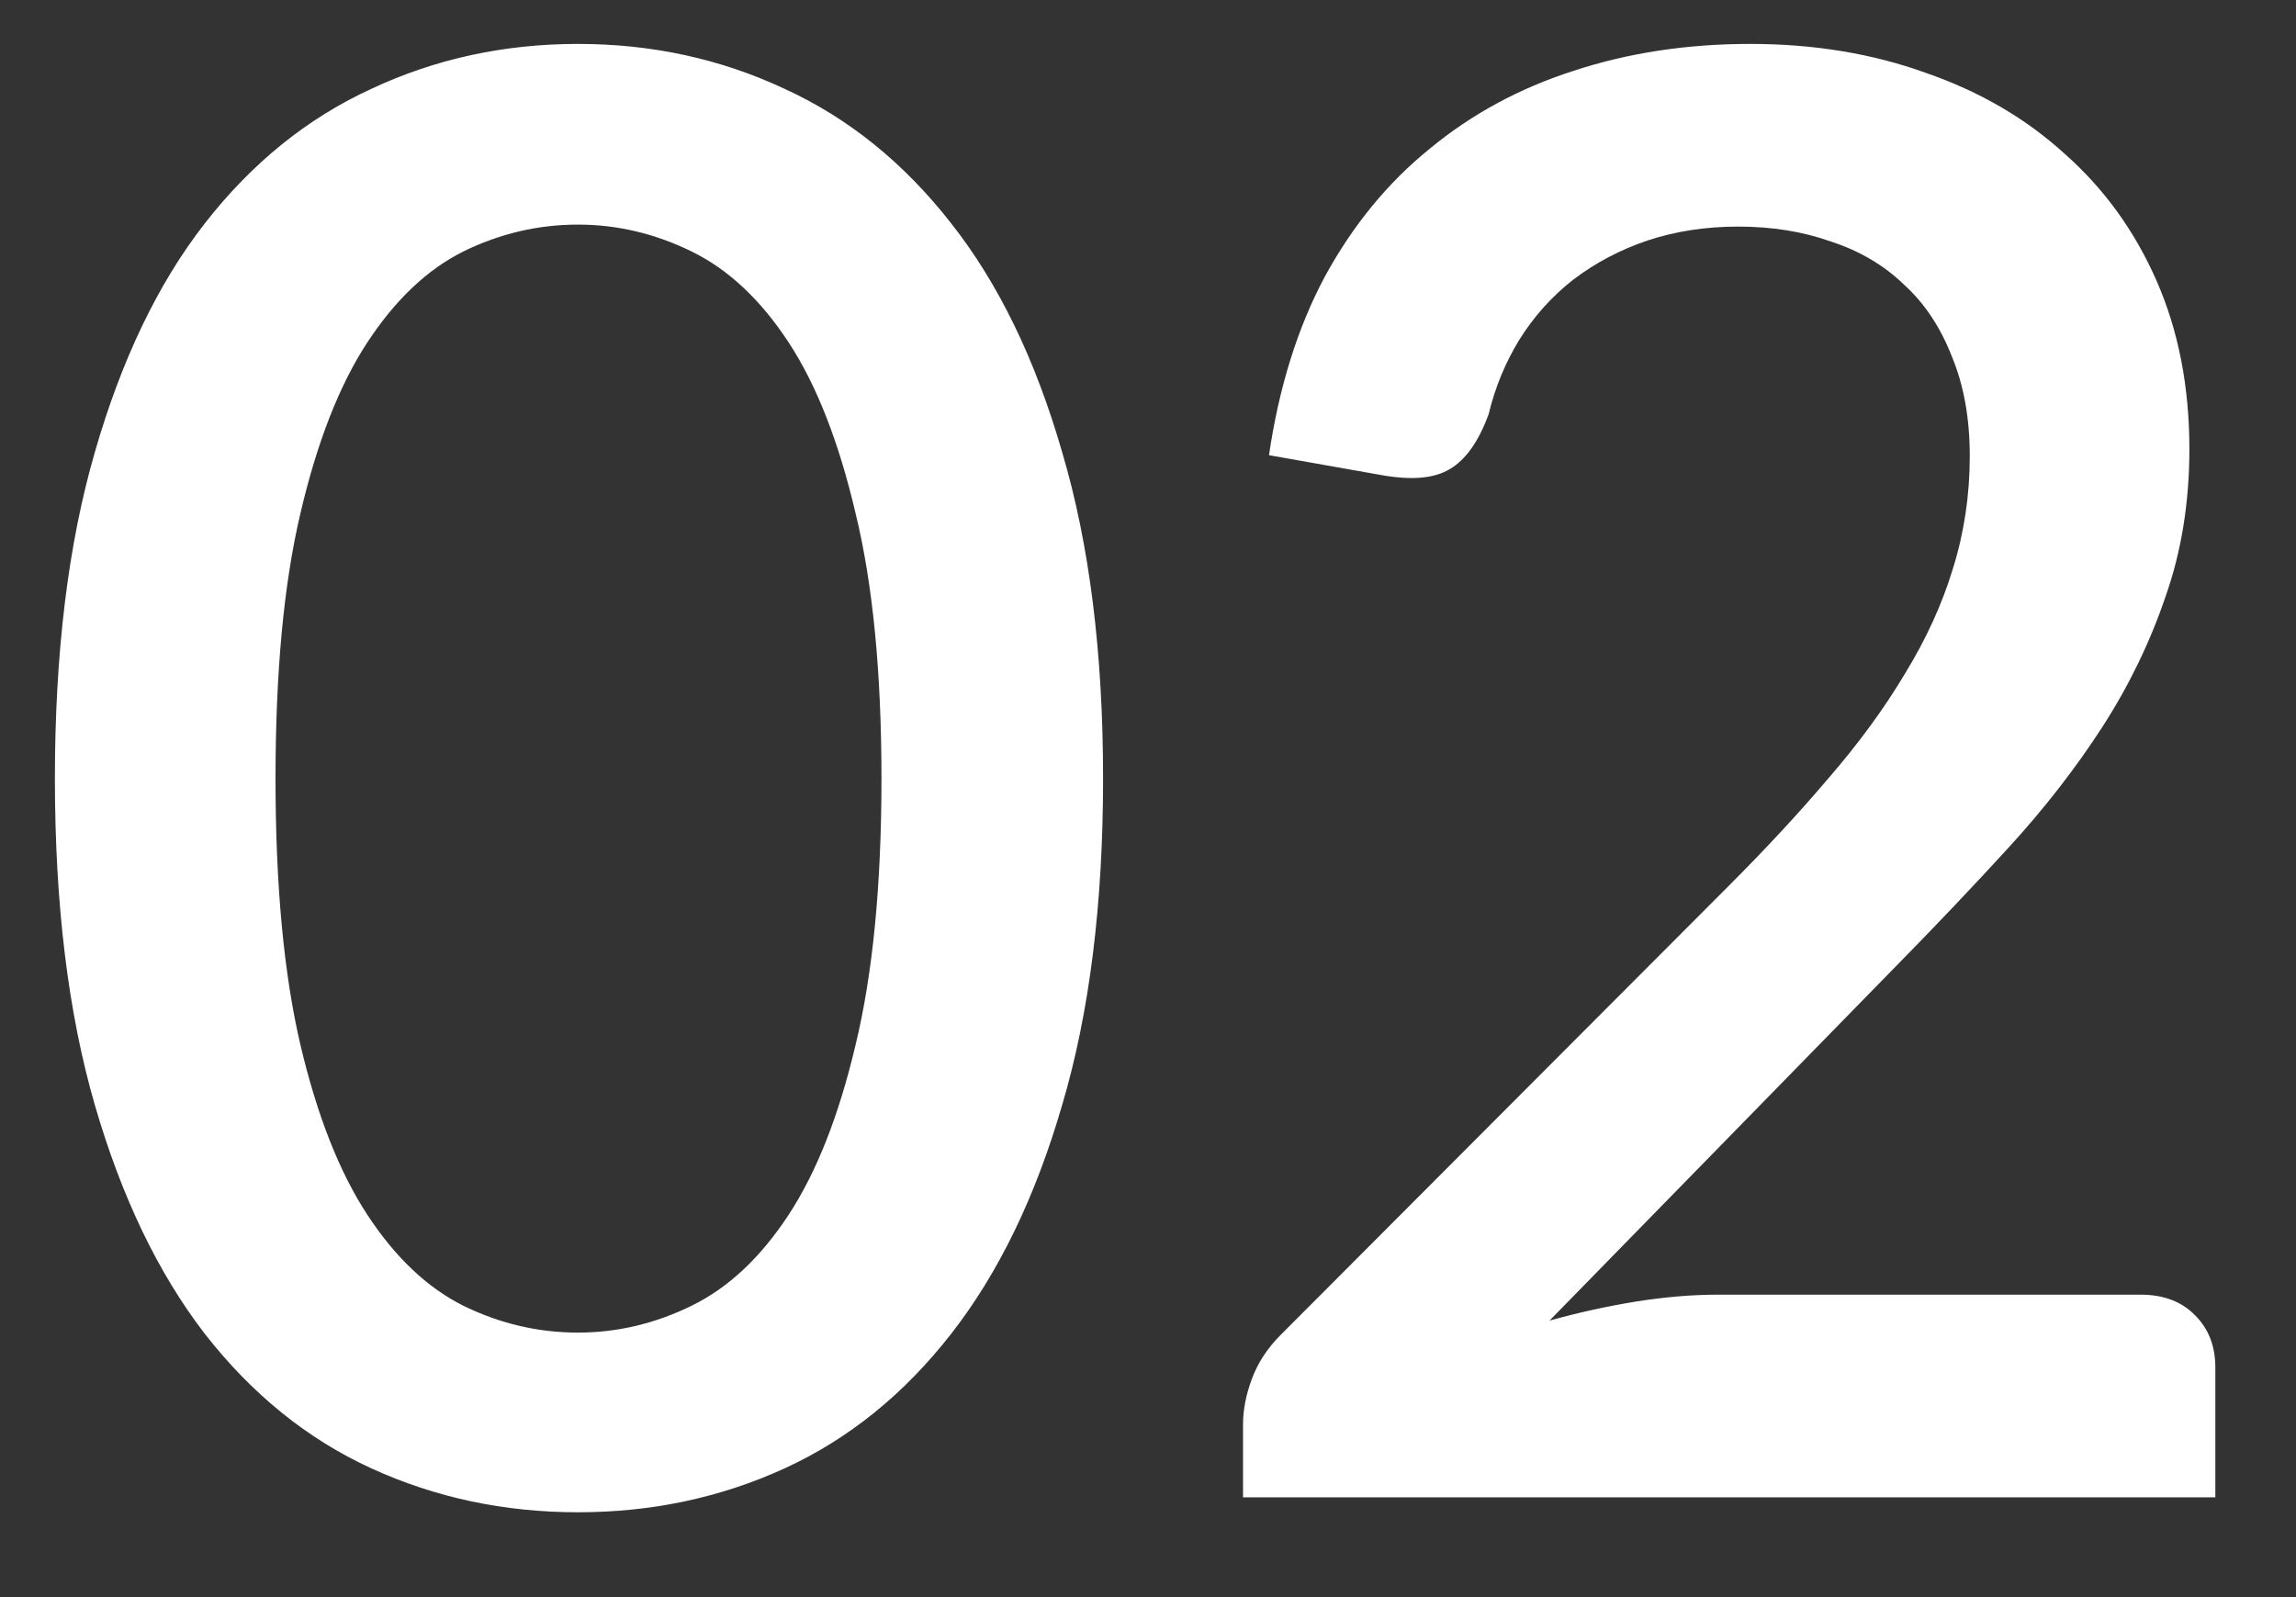 <svg width="23" height="16" viewBox="0 0 23 16" fill="none" xmlns="http://www.w3.org/2000/svg">
<rect x="0" y="0" width="23" height="16" fill="#333333" stroke="none"/>
<path d="M11.05 7.8C11.05 9.06 10.913 10.15 10.64 11.07C10.373 11.99 10.003 12.753 9.53 13.36C9.057 13.967 8.5 14.417 7.86 14.71C7.22 15.003 6.53 15.15 5.79 15.15C5.05 15.15 4.36 15.003 3.72 14.71C3.08 14.417 2.523 13.967 2.05 13.36C1.583 12.753 1.217 11.99 0.95 11.07C0.683 10.15 0.55 9.06 0.55 7.8C0.55 6.54 0.683 5.45 0.95 4.53C1.217 3.603 1.583 2.84 2.05 2.24C2.523 1.633 3.08 1.183 3.72 0.89C4.36 0.59 5.05 0.44 5.79 0.44C6.53 0.44 7.22 0.59 7.86 0.89C8.5 1.183 9.057 1.633 9.53 2.24C10.003 2.84 10.373 3.603 10.64 4.53C10.913 5.45 11.05 6.54 11.05 7.8ZM8.83 7.8C8.83 6.733 8.743 5.847 8.57 5.14C8.403 4.427 8.18 3.857 7.9 3.43C7.62 3.003 7.297 2.7 6.93 2.52C6.563 2.34 6.183 2.25 5.79 2.25C5.39 2.25 5.007 2.34 4.64 2.52C4.28 2.7 3.96 3.003 3.68 3.43C3.4 3.857 3.177 4.427 3.01 5.14C2.843 5.847 2.76 6.733 2.76 7.8C2.76 8.867 2.843 9.757 3.01 10.47C3.177 11.177 3.4 11.743 3.68 12.17C3.96 12.597 4.28 12.9 4.64 13.08C5.007 13.26 5.39 13.35 5.79 13.35C6.183 13.35 6.563 13.26 6.93 13.08C7.297 12.9 7.62 12.597 7.9 12.17C8.18 11.743 8.403 11.177 8.57 10.47C8.743 9.757 8.83 8.867 8.83 7.8ZM21.442 12.97C21.675 12.97 21.858 13.04 21.992 13.18C22.125 13.313 22.192 13.487 22.192 13.7V15H12.452V14.27C12.452 14.123 12.482 13.97 12.542 13.81C12.602 13.65 12.698 13.503 12.832 13.37L17.312 8.88C17.692 8.5 18.028 8.137 18.322 7.79C18.622 7.443 18.875 7.097 19.082 6.75C19.295 6.403 19.455 6.053 19.562 5.7C19.675 5.34 19.732 4.963 19.732 4.57C19.732 4.19 19.672 3.857 19.552 3.57C19.438 3.277 19.278 3.037 19.072 2.85C18.872 2.657 18.628 2.513 18.342 2.42C18.062 2.32 17.752 2.27 17.412 2.27C17.085 2.27 16.782 2.317 16.502 2.41C16.228 2.503 15.982 2.633 15.762 2.8C15.548 2.967 15.368 3.167 15.222 3.4C15.082 3.627 14.978 3.877 14.912 4.15C14.812 4.423 14.682 4.607 14.522 4.7C14.368 4.793 14.142 4.813 13.842 4.76L12.712 4.56C12.812 3.88 12.998 3.283 13.272 2.77C13.552 2.257 13.902 1.83 14.322 1.49C14.742 1.143 15.222 0.883 15.762 0.71C16.308 0.53 16.898 0.44 17.532 0.44C18.172 0.44 18.758 0.537 19.292 0.73C19.832 0.917 20.295 1.187 20.682 1.54C21.075 1.887 21.382 2.31 21.602 2.81C21.822 3.31 21.932 3.873 21.932 4.5C21.932 5.033 21.852 5.527 21.692 5.98C21.538 6.433 21.328 6.867 21.062 7.28C20.795 7.693 20.482 8.097 20.122 8.49C19.768 8.877 19.395 9.27 19.002 9.67L15.522 13.23C15.808 13.15 16.095 13.087 16.382 13.04C16.675 12.993 16.952 12.97 17.212 12.97H21.442Z" fill="white"/>
</svg>
